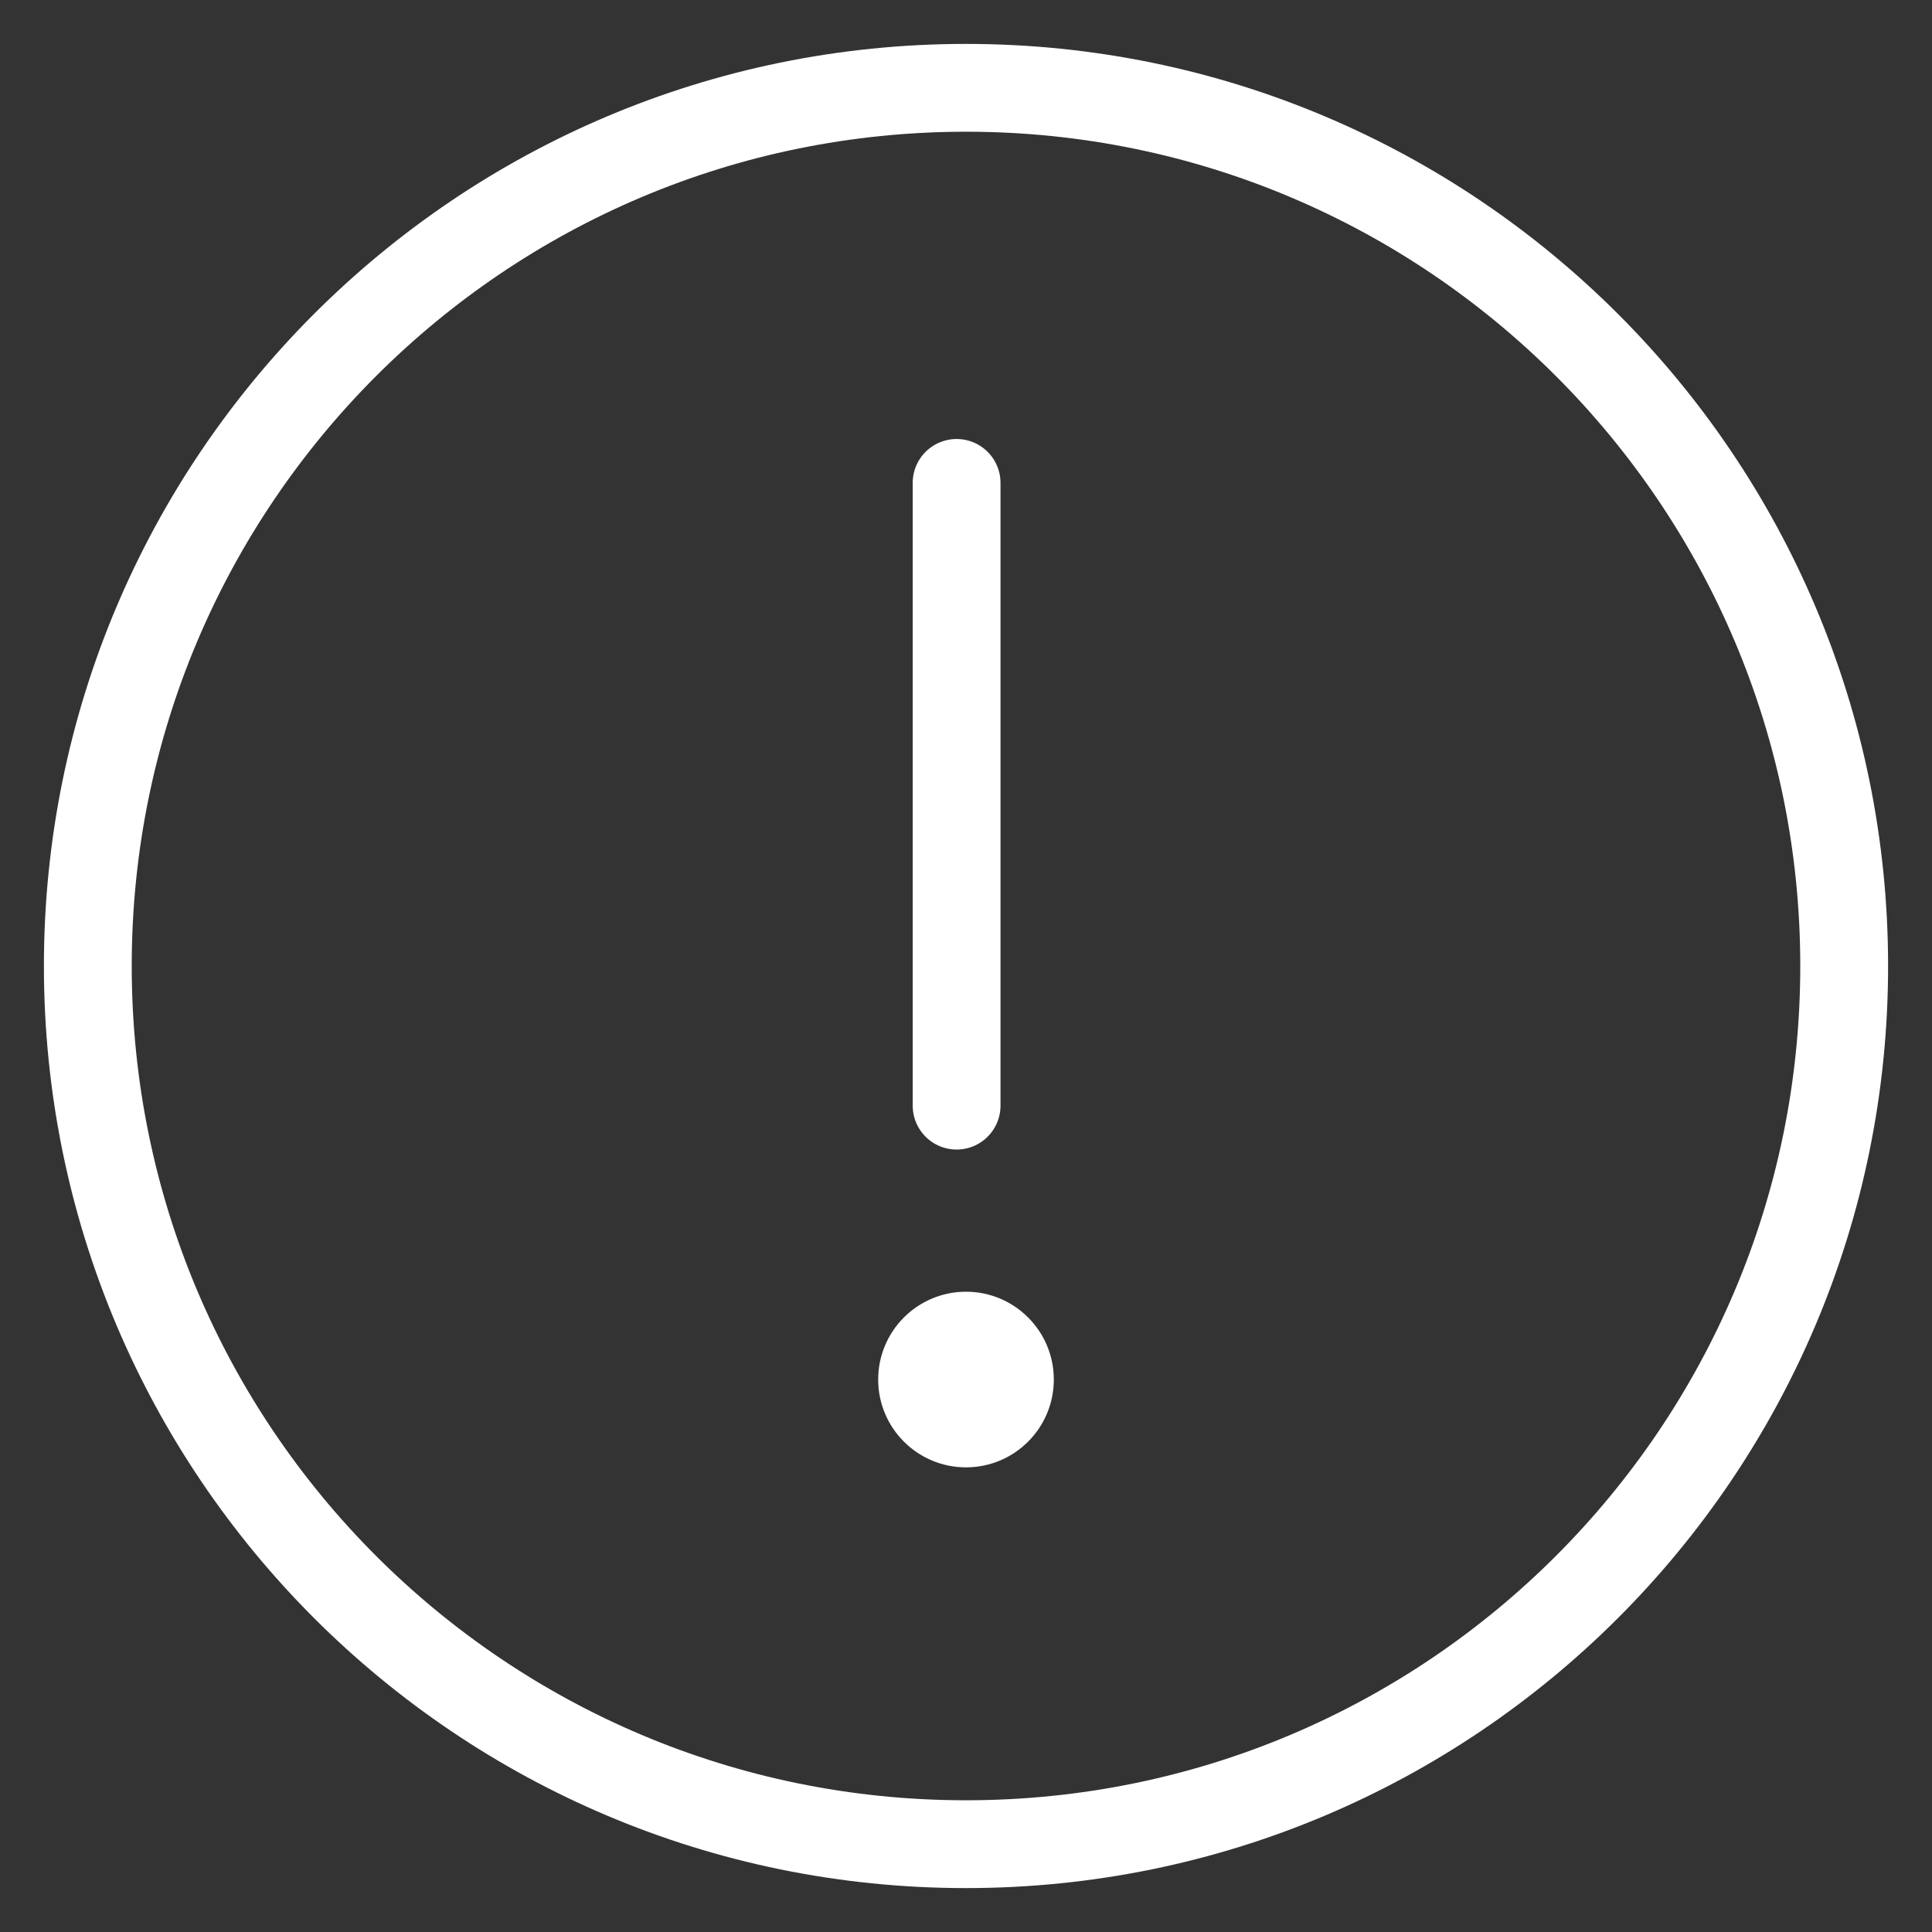 <?xml version="1.0" encoding="UTF-8"?>
<svg width="22px" height="22px" viewBox="0 0 22 22" version="1.1" xmlns="http://www.w3.org/2000/svg" xmlns:xlink="http://www.w3.org/1999/xlink">
    <rect x="0" y="0" width="22" height="22" fill="#333333" stroke="none"/>
    <!-- Generator: Sketch 51.2 (57519) - http://www.bohemiancoding.com/sketch -->
    <title>icon_error</title>
    <desc>Created with Sketch.</desc>
    <defs></defs>
    <g id="ERROR/CONFIRMATION-IN-PAGE" stroke="none" stroke-width="1" fill="none" fill-rule="evenodd">
        <g id="error-message---desktop" transform="translate(-1320, -389)">
            <g id="Group-12-Copy" transform="translate(1301, 359)">
                <g id="icon_error" transform="translate(30, 41) rotate(180) translate(-30, -41) translate(20, 31)">
                    <path d="M20,10 C20,15.523 15.523,20 10,20 C4.477,20 0,15.523 0,10 C0,4.477 4.477,0 10,0 C15.523,0 20,4.477 20,10 Z" id="Stroke-1" stroke="#FFFFFF" stroke-linecap="round" stroke-linejoin="round"></path>
                    <path d="M11,5.291 C11,4.738 10.552,4.291 10,4.291 C9.448,4.291 9,4.738 9,5.291 C9,5.843 9.448,6.291 10,6.291 C10.552,6.291 11,5.843 11,5.291 Z" id="Stroke-3" fill="#FFFFFF"></path>
                    <path d="M10.107,15.501 L10.107,8.41" id="Stroke-5" stroke="#FFFFFF" stroke-linecap="round" stroke-linejoin="round"></path>
                </g>
            </g>
        </g>
    </g>
</svg>